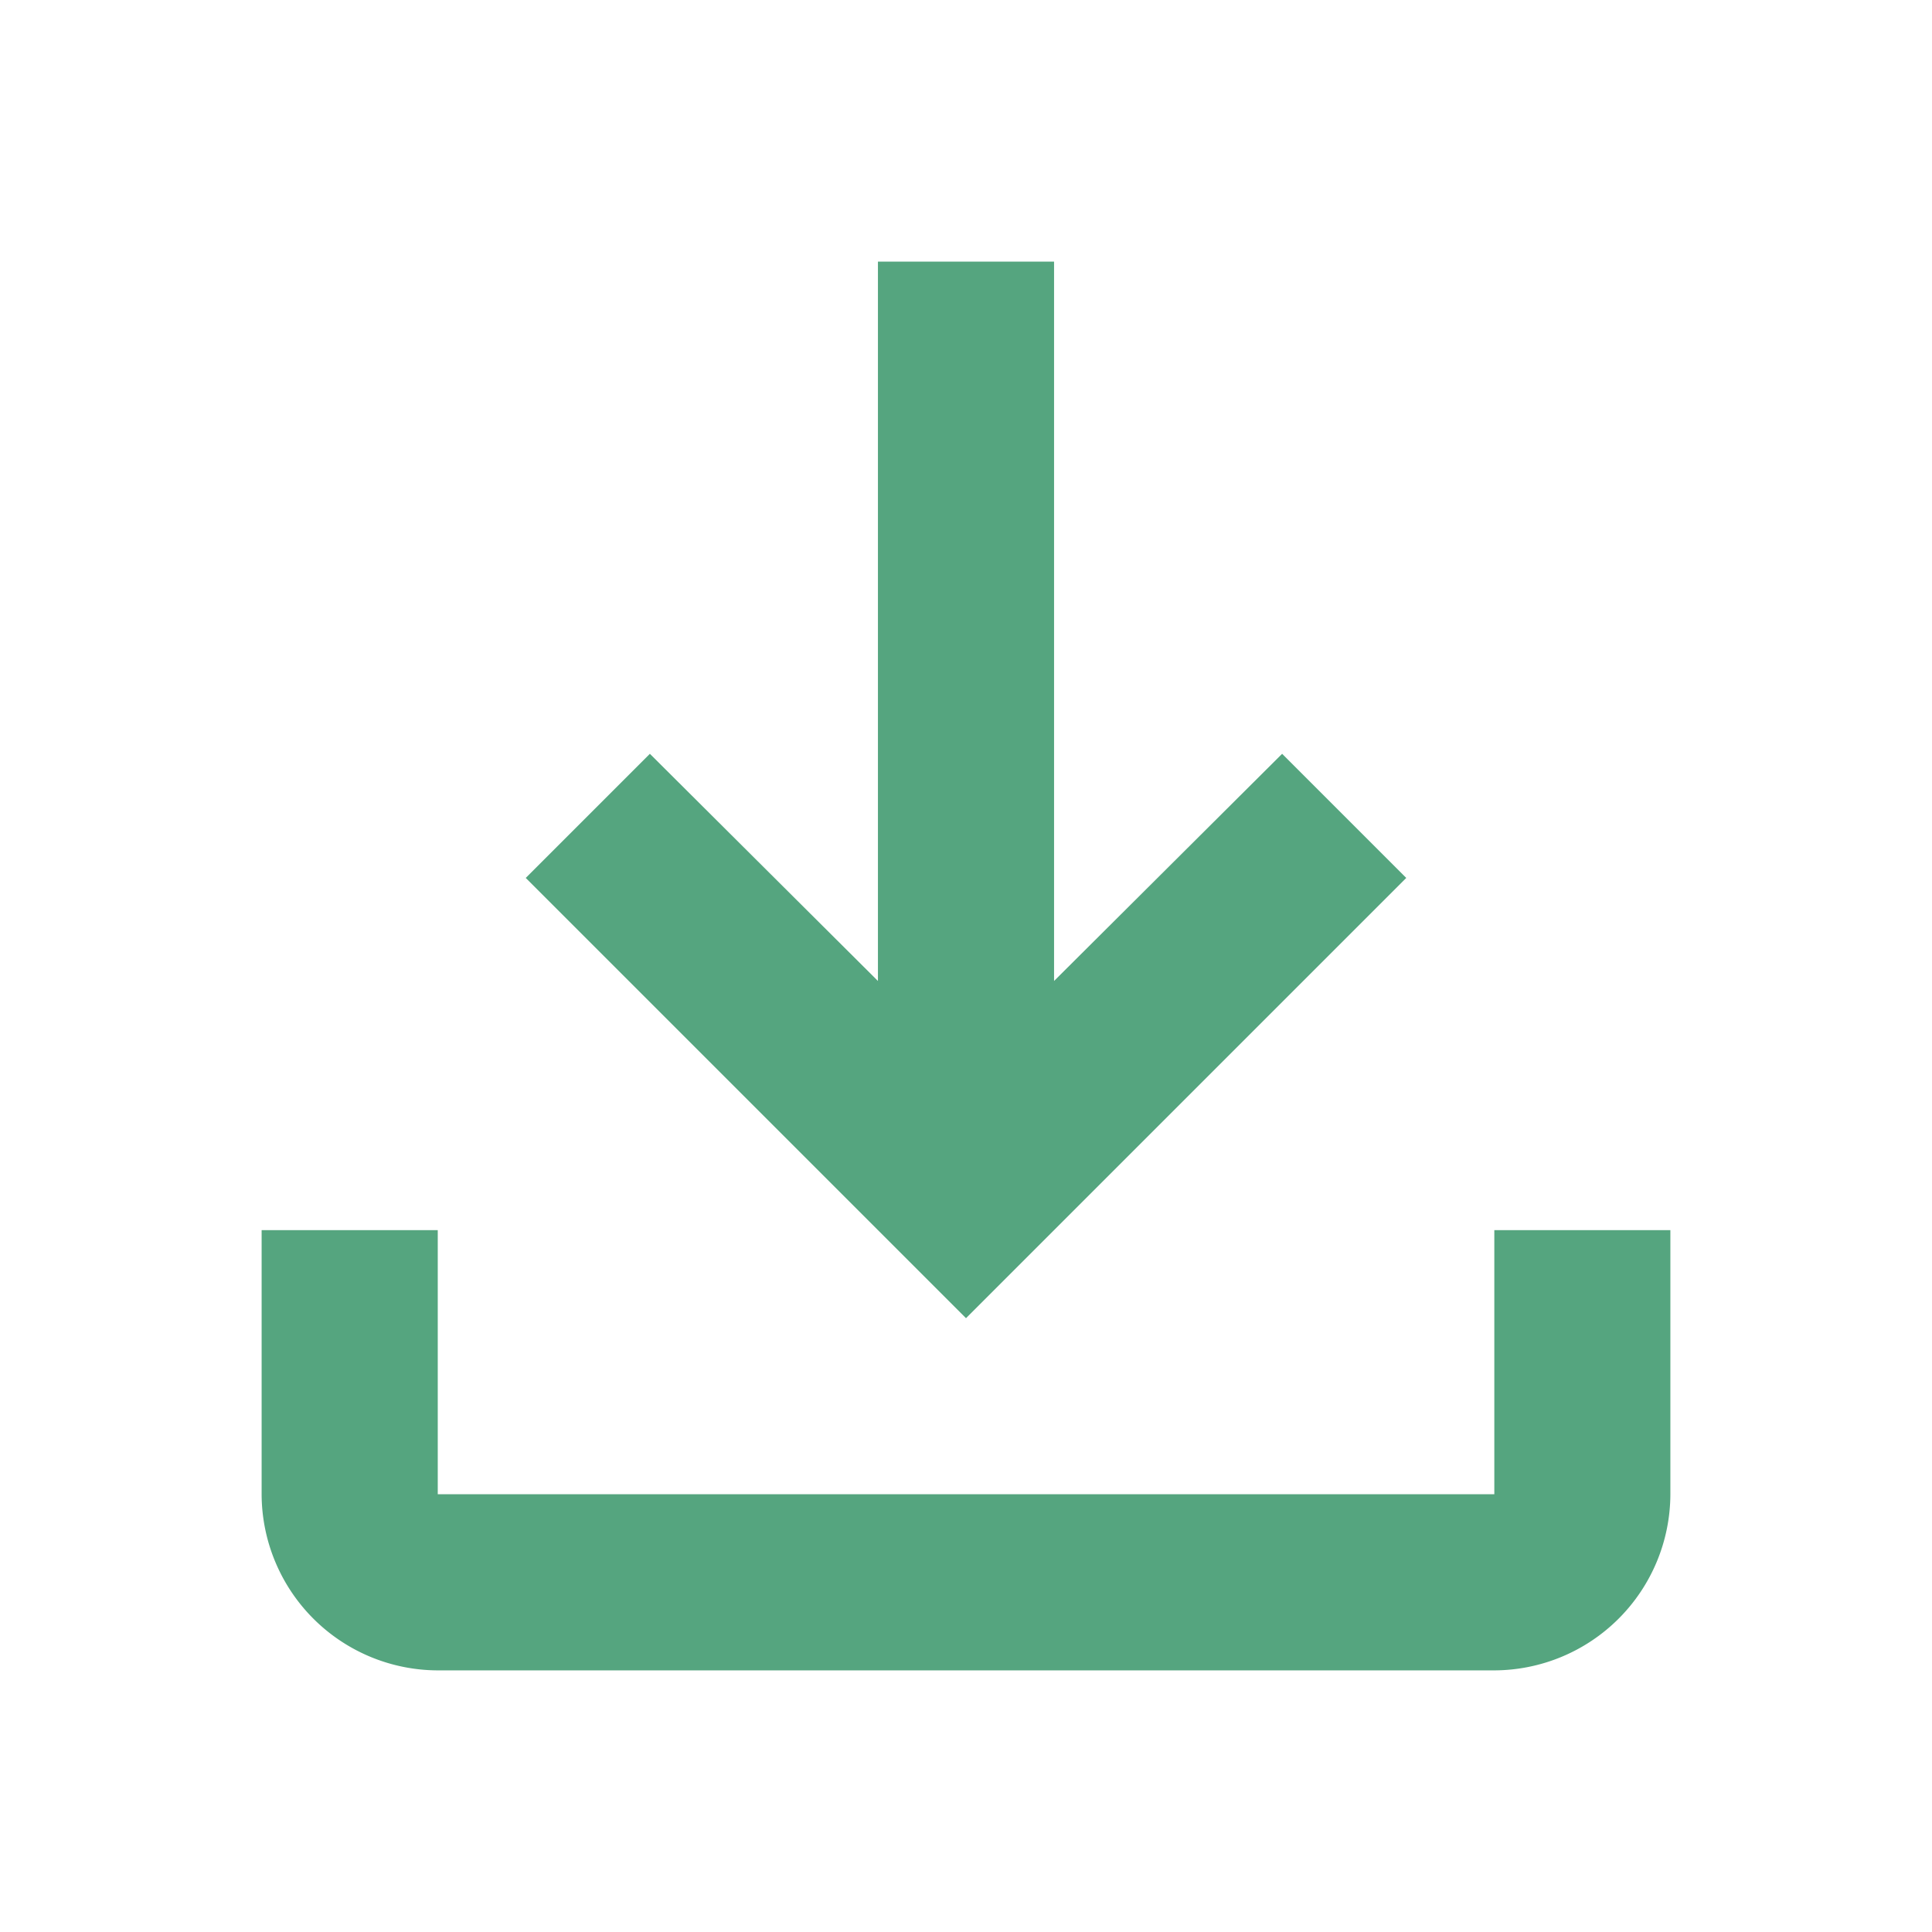 <svg id="file_download-24px" xmlns="http://www.w3.org/2000/svg" width="24" height="24" viewBox="0 0 24 24">
  <g id="Group_869" data-name="Group 869">
    <rect id="Rectangle_1287" data-name="Rectangle 1287" width="24" height="24" fill="none"/>
  </g>
  <g id="Group_870" data-name="Group 870" transform="translate(-0.75 -0.75)">
    <path id="Path_630" data-name="Path 630" d="M19.313,16.031v3.281H6.188V16.031H4v3.281A2.194,2.194,0,0,0,6.188,21.5H19.313A2.194,2.194,0,0,0,21.5,19.313V16.031Zm-1.094-4.375-1.542-1.542-2.833,2.822V4H11.656v8.936L8.823,10.114,7.281,11.656l5.469,5.469Z" fill="#55a57f"/>
  </g>
</svg>
